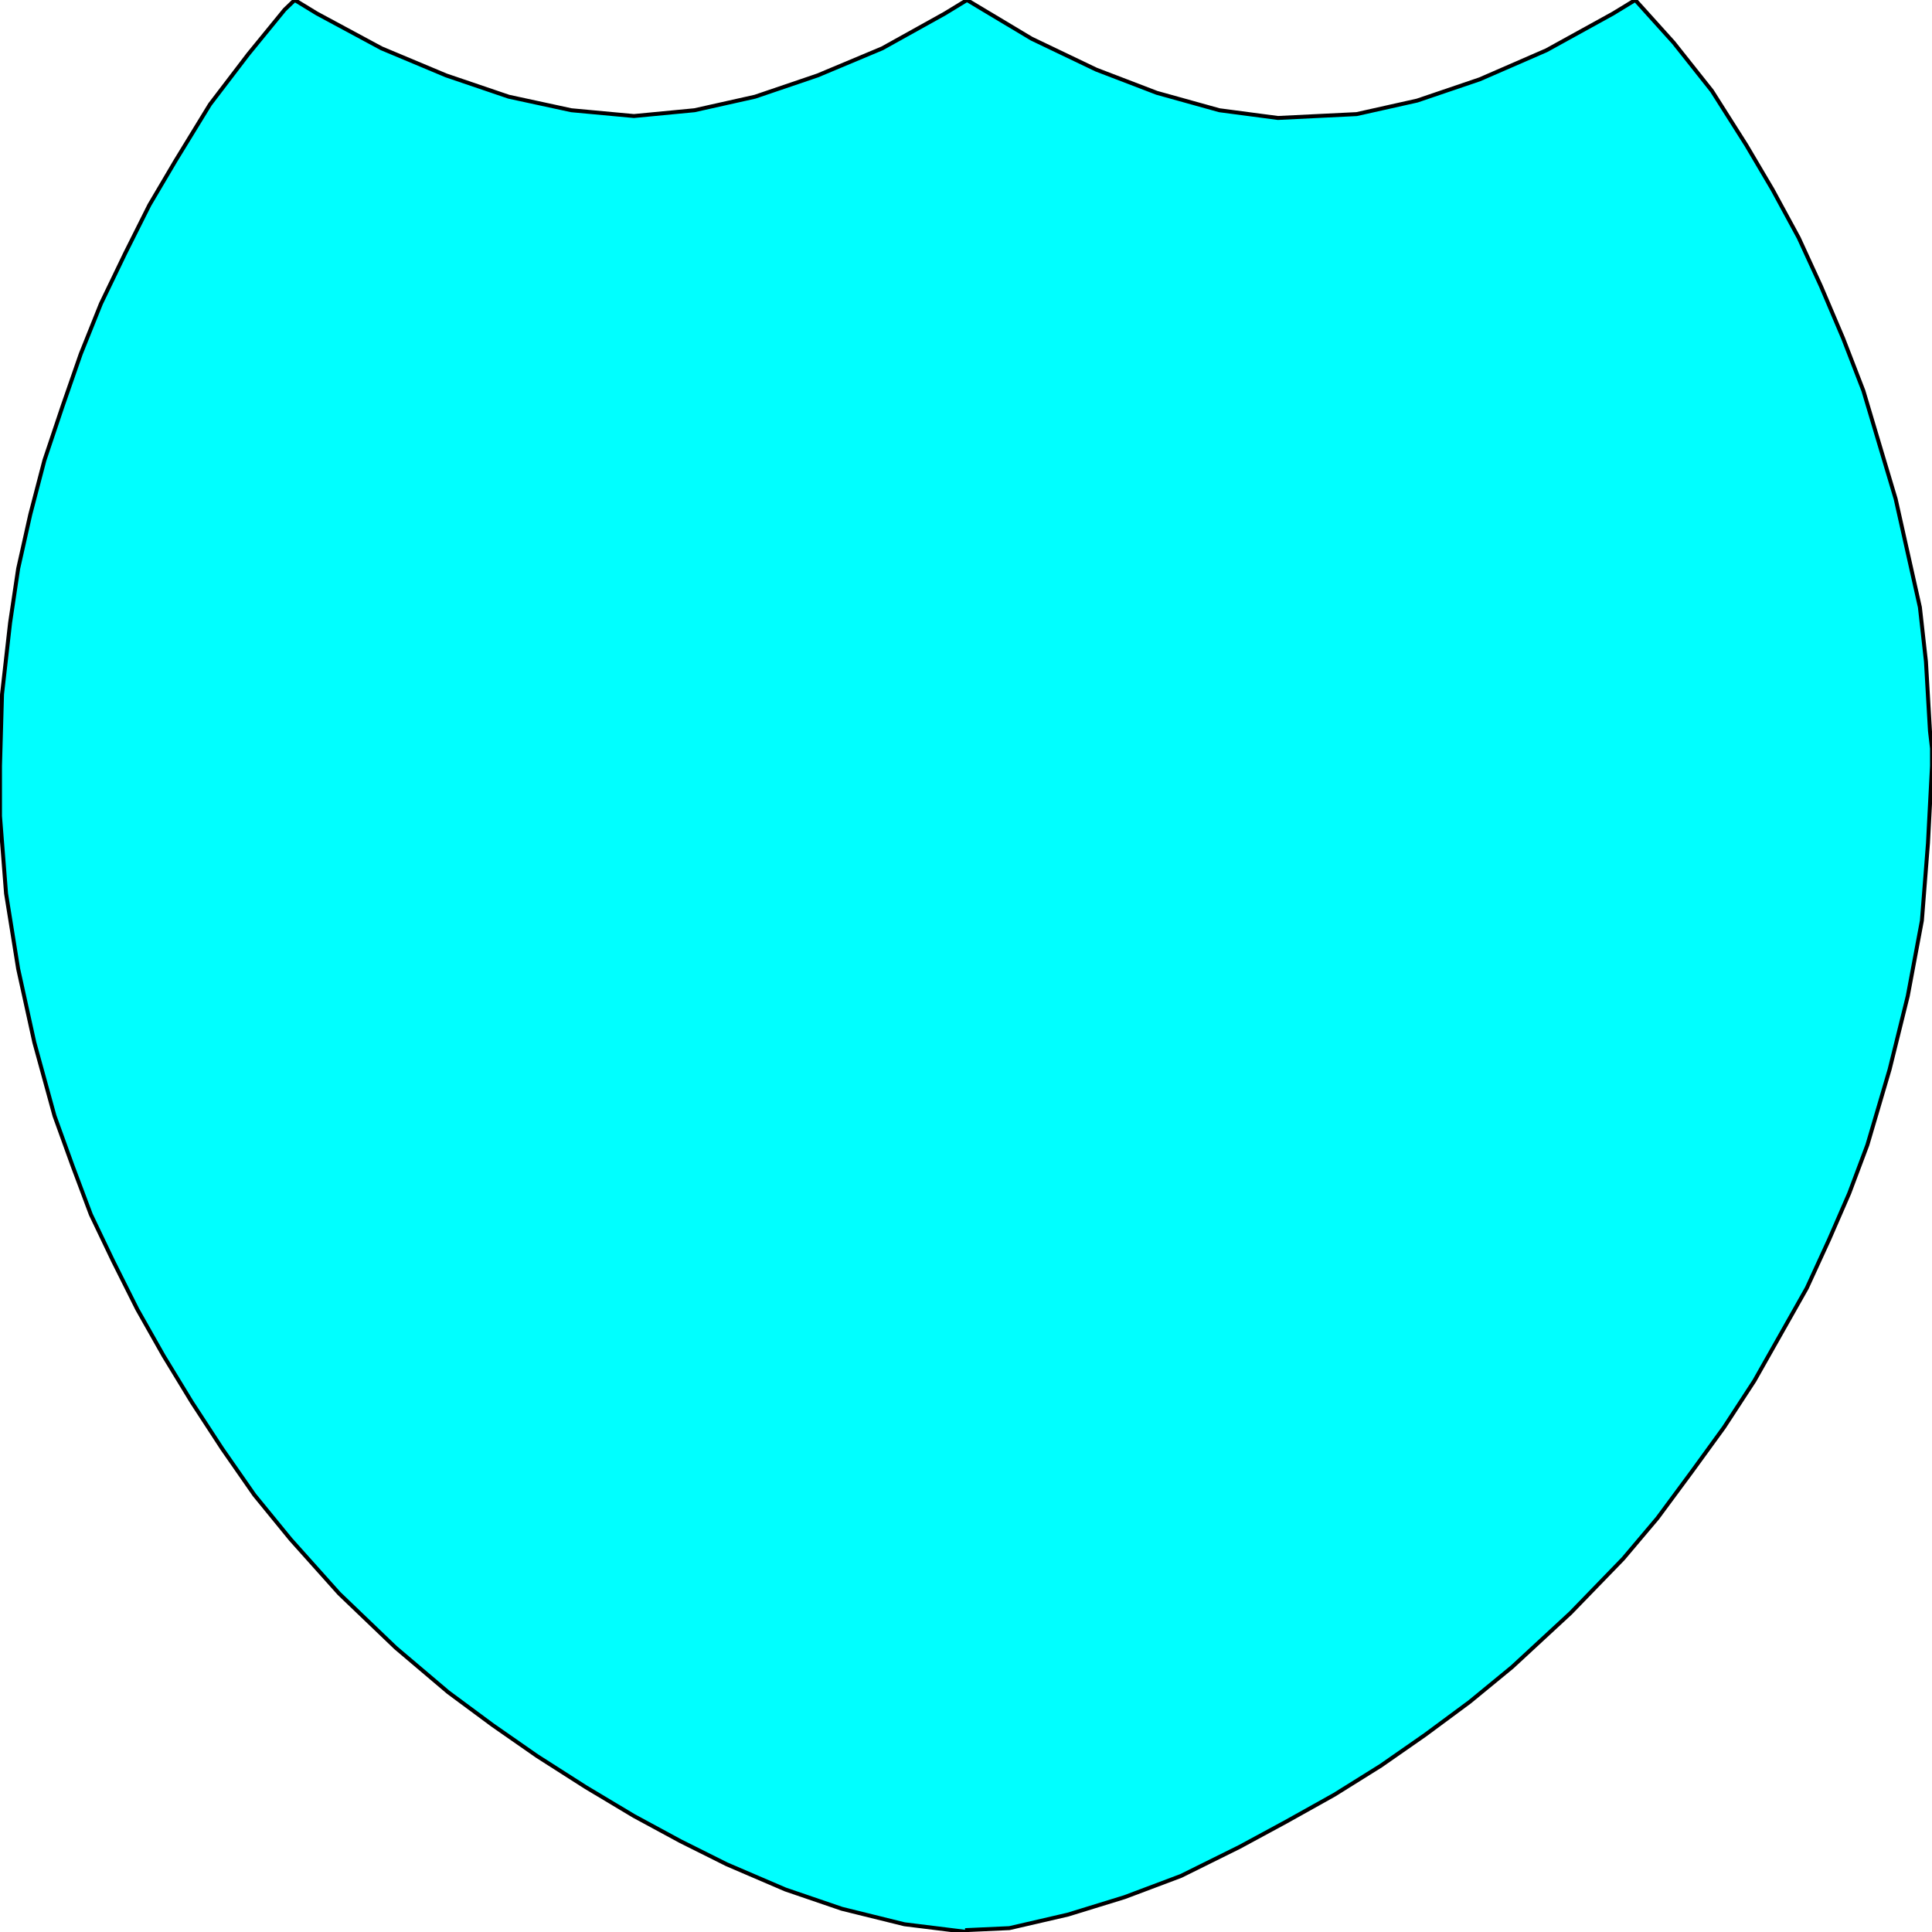 <svg width="150" height="150" viewBox="0 0 150 150" fill="none" xmlns="http://www.w3.org/2000/svg">
<g clip-path="url(#clip0_2109_209849)">
<path d="M75.078 150L70.219 149.399L65.361 148.198L60.972 146.697L56.426 144.745L52.821 142.943L49.216 140.991L45.455 138.739L41.693 136.336L38.245 133.934L34.796 131.381L30.721 127.928L26.332 123.724L22.57 119.52L19.749 116.066L17.241 112.462L14.89 108.859L12.696 105.255L10.658 101.652L8.777 97.898L7.053 94.294L5.643 90.54L4.232 86.637L2.665 80.931L1.411 75.225L0.47 69.369L0 63.363V61.411V59.459L0.157 53.904L0.784 48.348L1.411 44.144L2.351 39.94L3.448 35.736L4.859 31.532L6.27 27.477L7.837 23.574L9.718 19.67L11.599 15.916L13.636 12.463L16.301 8.108L19.279 4.204L22.1 0.751L22.884 0L24.608 1.051L29.624 3.754L34.639 5.856L39.498 7.508L44.357 8.559L49.216 9.009L53.919 8.559L58.621 7.508L63.48 5.856L68.495 3.754L73.354 1.051L75.078 0L80.094 3.003L85.11 5.405L89.812 7.207L94.671 8.559L99.216 9.159L105.329 8.859L110.031 7.808L114.89 6.156L120.063 3.904L125.235 1.051L126.959 0L129.937 3.303L132.915 7.057L135.58 11.261L137.618 14.715L139.655 18.468L141.379 22.222L143.103 26.276L144.671 30.33L145.925 34.535L147.179 38.739L148.119 42.943L149.06 47.147L149.53 51.351L149.843 56.757L150 58.108V59.459L149.687 65.466L149.216 71.472L148.119 77.327L146.708 83.033L144.984 88.889L143.574 92.643L142.006 96.246L140.282 100L138.245 103.604L136.207 107.207L133.856 110.811L131.348 114.264L128.683 117.868L126.019 121.021L121.944 125.225L117.398 129.429L114.107 132.132L110.658 134.685L107.21 137.087L103.605 139.339L99.843 141.441L96.238 143.393L91.693 145.646L87.304 147.297L82.915 148.649L78.37 149.7L75.078 149.85V150Z" fill="#00FFFF" stroke="black" stroke-width="0.307"/>
</g>
<defs>
<clipPath id="clip0_2109_209849">
<rect width="150" height="150" fill="white"/>
</clipPath>
</defs>
</svg>
